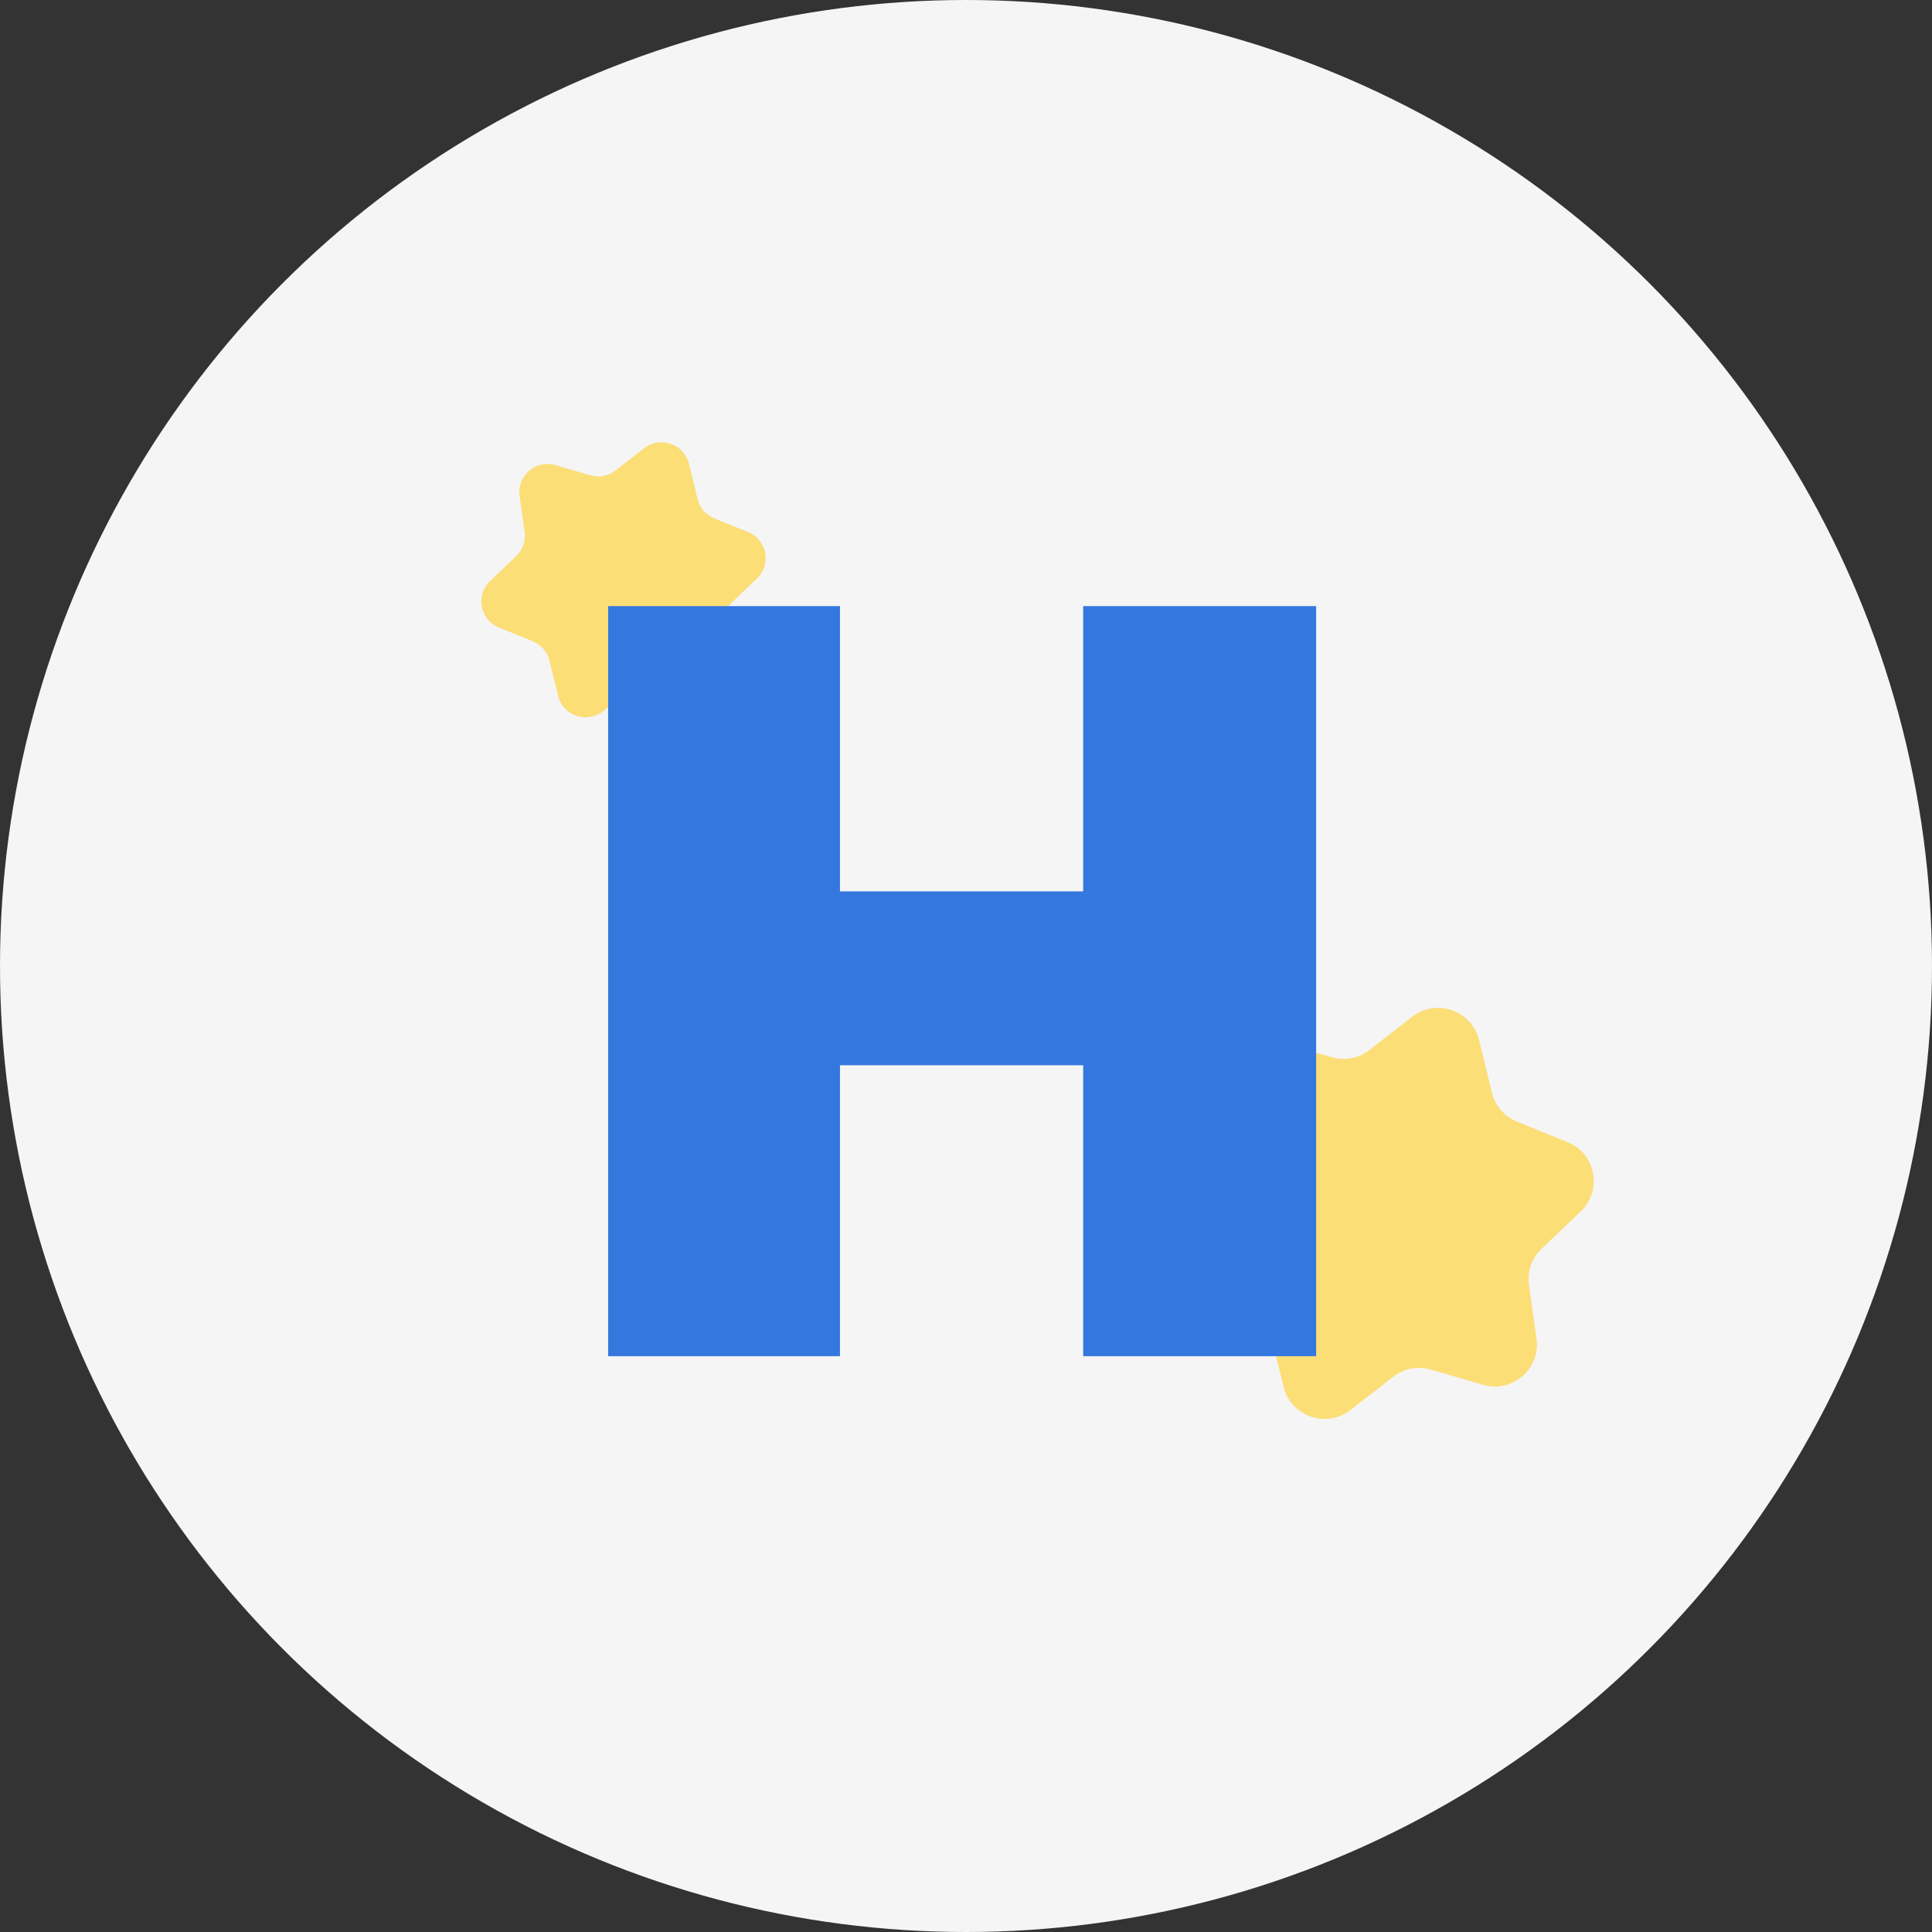 <svg width="255" height="255" viewBox="0 0 255 255" fill="none" xmlns="http://www.w3.org/2000/svg">
<rect x="0" y="0" width="255" height="255" fill="#333333" stroke="none"/>
<circle cx="127.5" cy="127.5" r="127.5" fill="#F5F5F5"/>
<path d="M186.389 134.202C189.57 131.728 194.254 133.356 195.214 137.269L196.918 144.217C197.343 145.95 198.578 147.376 200.236 148.047L206.878 150.737C210.619 152.252 211.555 157.113 208.64 159.894L203.466 164.831C202.175 166.063 201.557 167.84 201.805 169.608L202.801 176.69C203.363 180.679 199.614 183.911 195.739 182.779L188.861 180.768C187.144 180.267 185.292 180.619 183.883 181.715L178.236 186.107C175.056 188.581 170.372 186.953 169.412 183.039L167.707 176.092C167.282 174.358 166.048 172.933 164.39 172.262L157.748 169.572C154.006 168.056 153.071 163.196 155.985 160.415L161.159 155.478C162.451 154.246 163.069 152.468 162.82 150.701L161.824 143.619C161.263 139.63 165.012 136.398 168.886 137.53L175.765 139.54C177.481 140.042 179.334 139.69 180.743 138.594L186.389 134.202Z" fill="#FCDE77"/>
<path d="M85.024 59.158C87.152 57.503 90.287 58.593 90.93 61.212L92.07 65.862C92.355 67.022 93.181 67.976 94.291 68.425L98.737 70.226C101.241 71.24 101.867 74.493 99.916 76.354L96.453 79.658C95.589 80.483 95.175 81.673 95.341 82.856L96.008 87.596C96.384 90.266 93.875 92.429 91.282 91.671L86.678 90.325C85.529 89.99 84.289 90.225 83.346 90.959L79.567 93.899C77.438 95.554 74.303 94.465 73.661 91.845L72.52 87.195C72.235 86.035 71.409 85.081 70.3 84.632L65.854 82.831C63.35 81.817 62.724 78.564 64.674 76.703L68.137 73.399C69.002 72.574 69.415 71.384 69.249 70.201L68.582 65.461C68.207 62.791 70.716 60.628 73.309 61.386L77.913 62.732C79.062 63.068 80.301 62.832 81.245 62.098L85.024 59.158Z" fill="#FCDE77"/>
<path d="M173.716 80V179H142.966V80H173.716ZM110.866 80V179H80.266V80H110.866ZM159.766 117.65V140.6H95.116V117.65H159.766Z" fill="#3477DE"/>
</svg>
